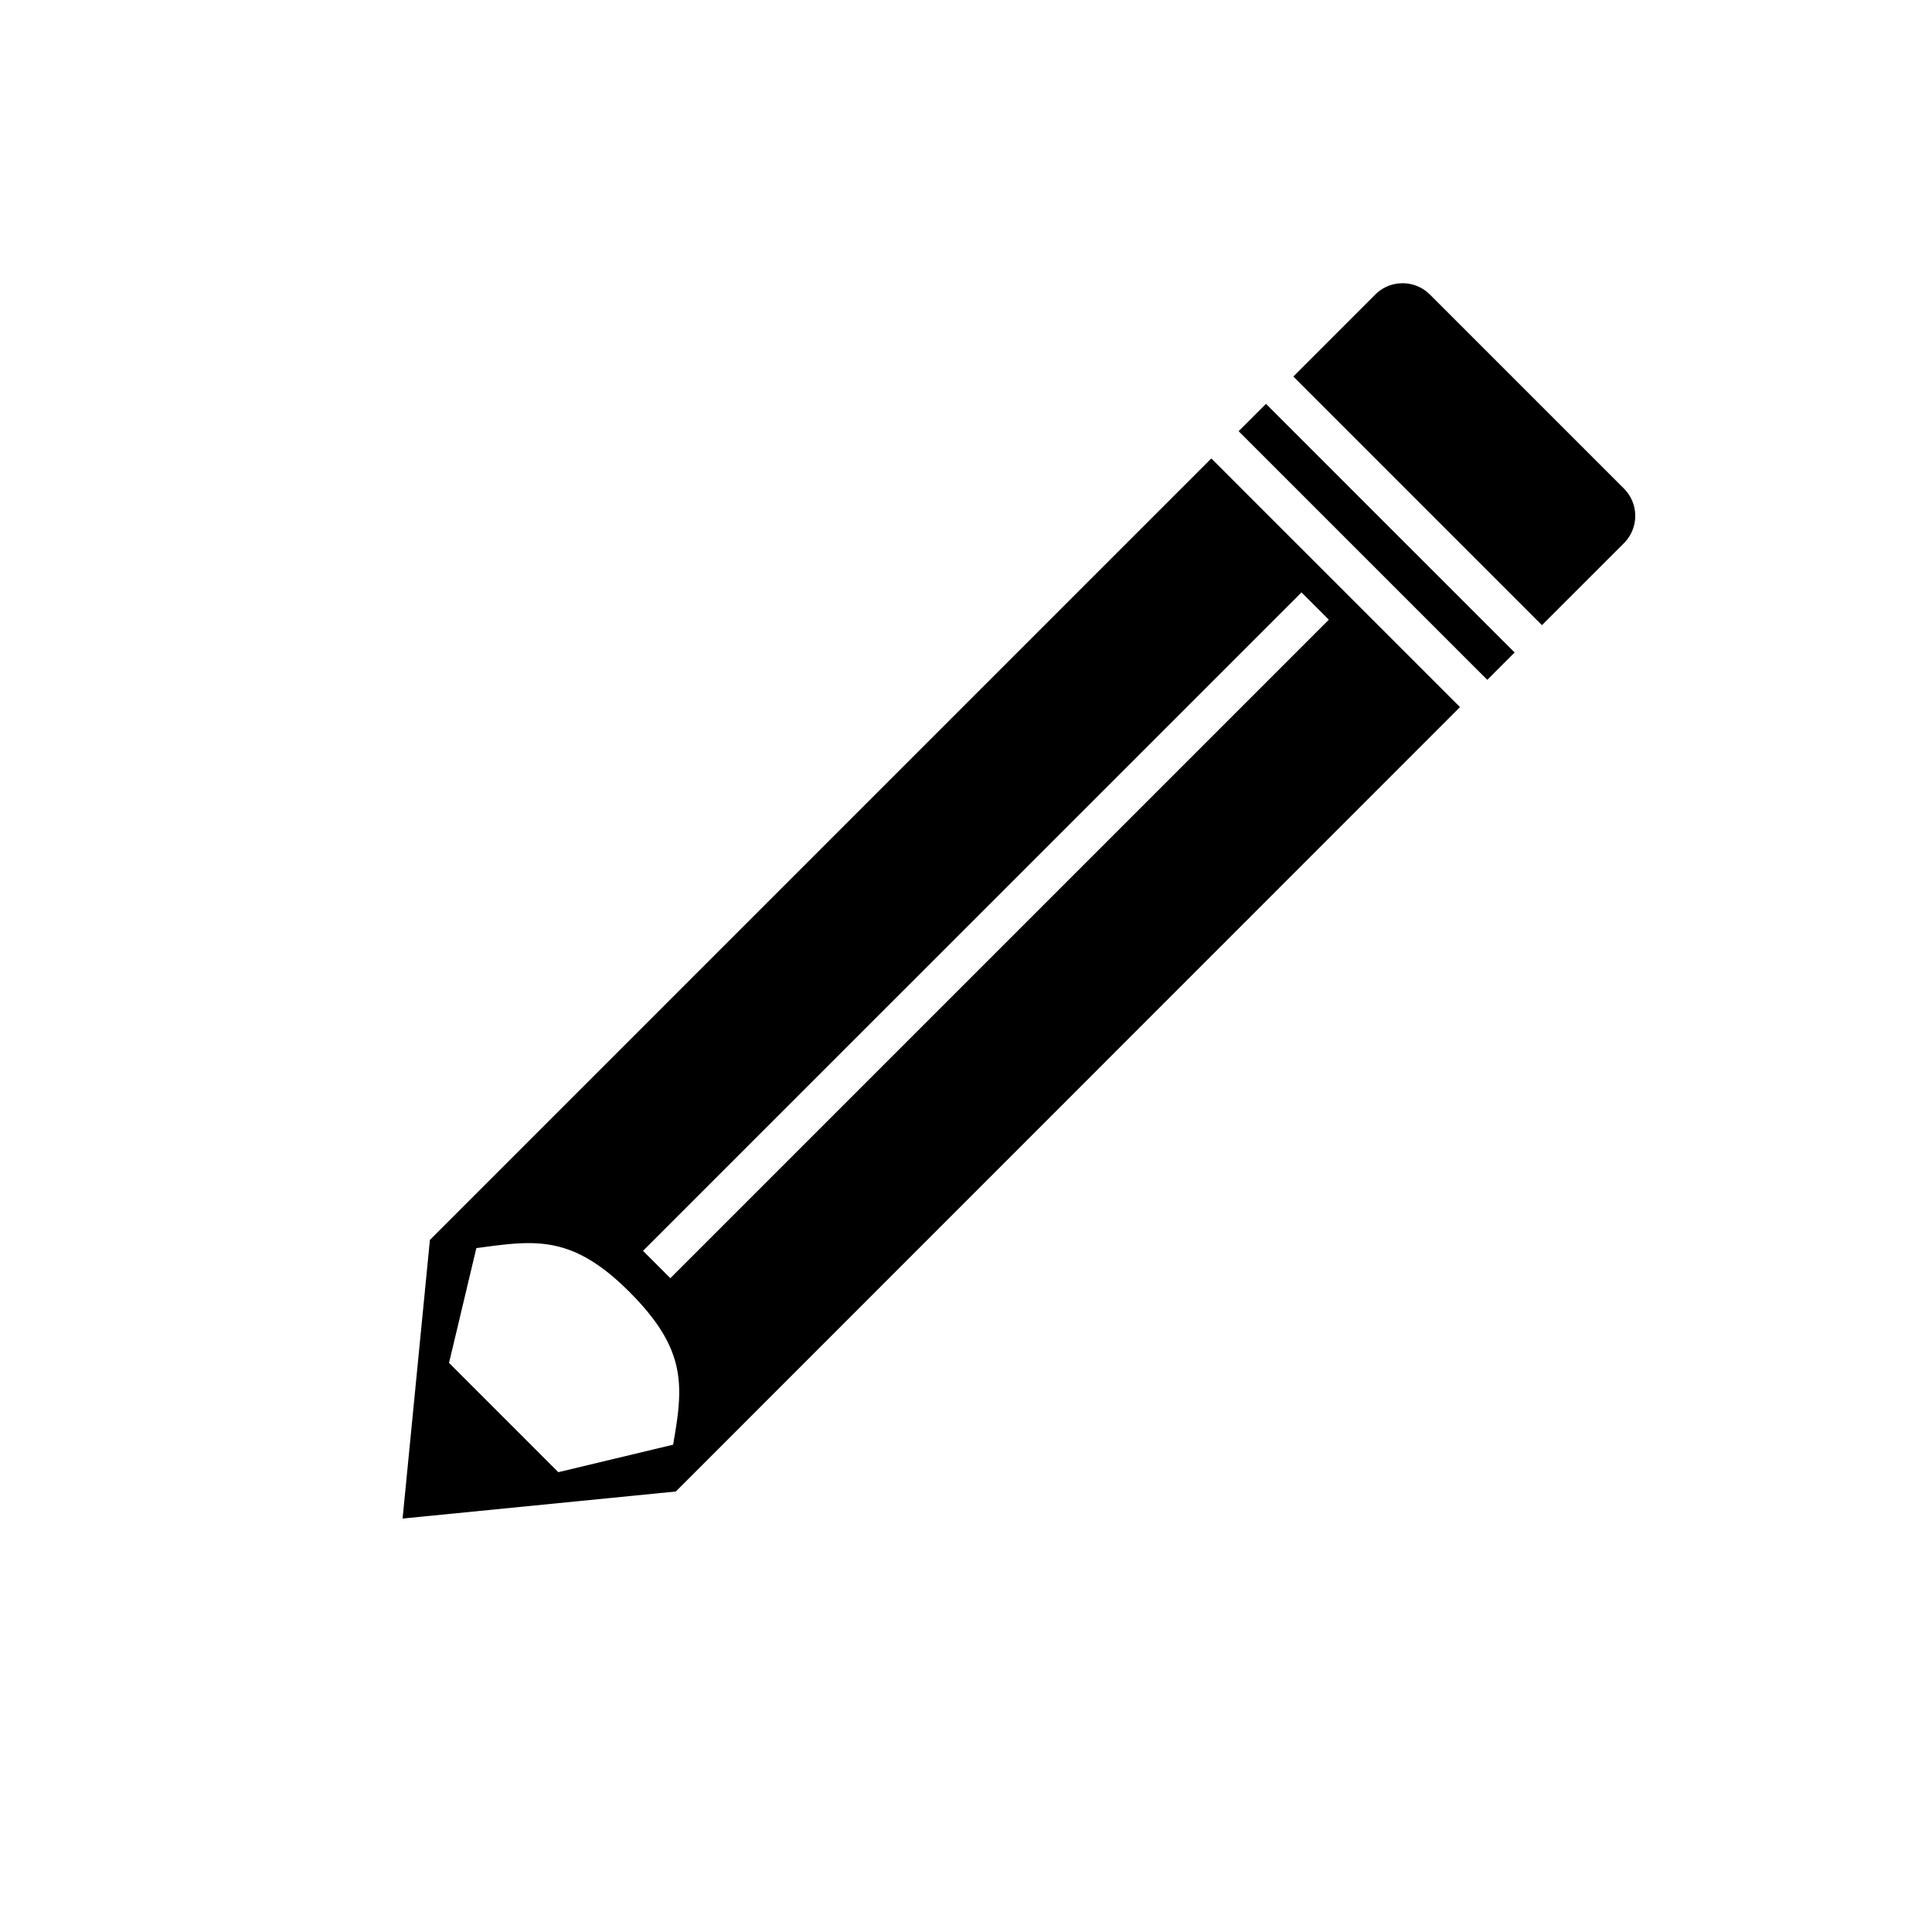 <svg xmlns="http://www.w3.org/2000/svg" viewBox="0 0 500 500"><defs><style>.cls-1{isolation:isolate;}</style></defs><title>pencil</title><g id="Artboard_1" data-name="Artboard 1" class="cls-1"><g id="Next"><g id="Ready"><g id="Pencil"><path d="M111.26,320.89,104.19,393,174.9,386,377.84,183l-64.35-64.35Zm62.93,53L144.49,381l-14.14-14.15-14.14-14.14,7.07-29.7c15-2,24.59-3.69,39.6,11.32S176.86,358.74,174.19,373.93ZM343.9,160.38,173.49,330.79l-7.08-7.07L336.83,153.31Zm76.37-33.94L370.06,76.23a10,10,0,0,0-14.14,0L334.71,97.45l64.34,64.34,21.22-21.21A10,10,0,0,0,420.27,126.44Zm-99.71-14.85,64.35,64.35,7.07-7.08-64.34-64.34Z"/></g></g></g></g></svg>